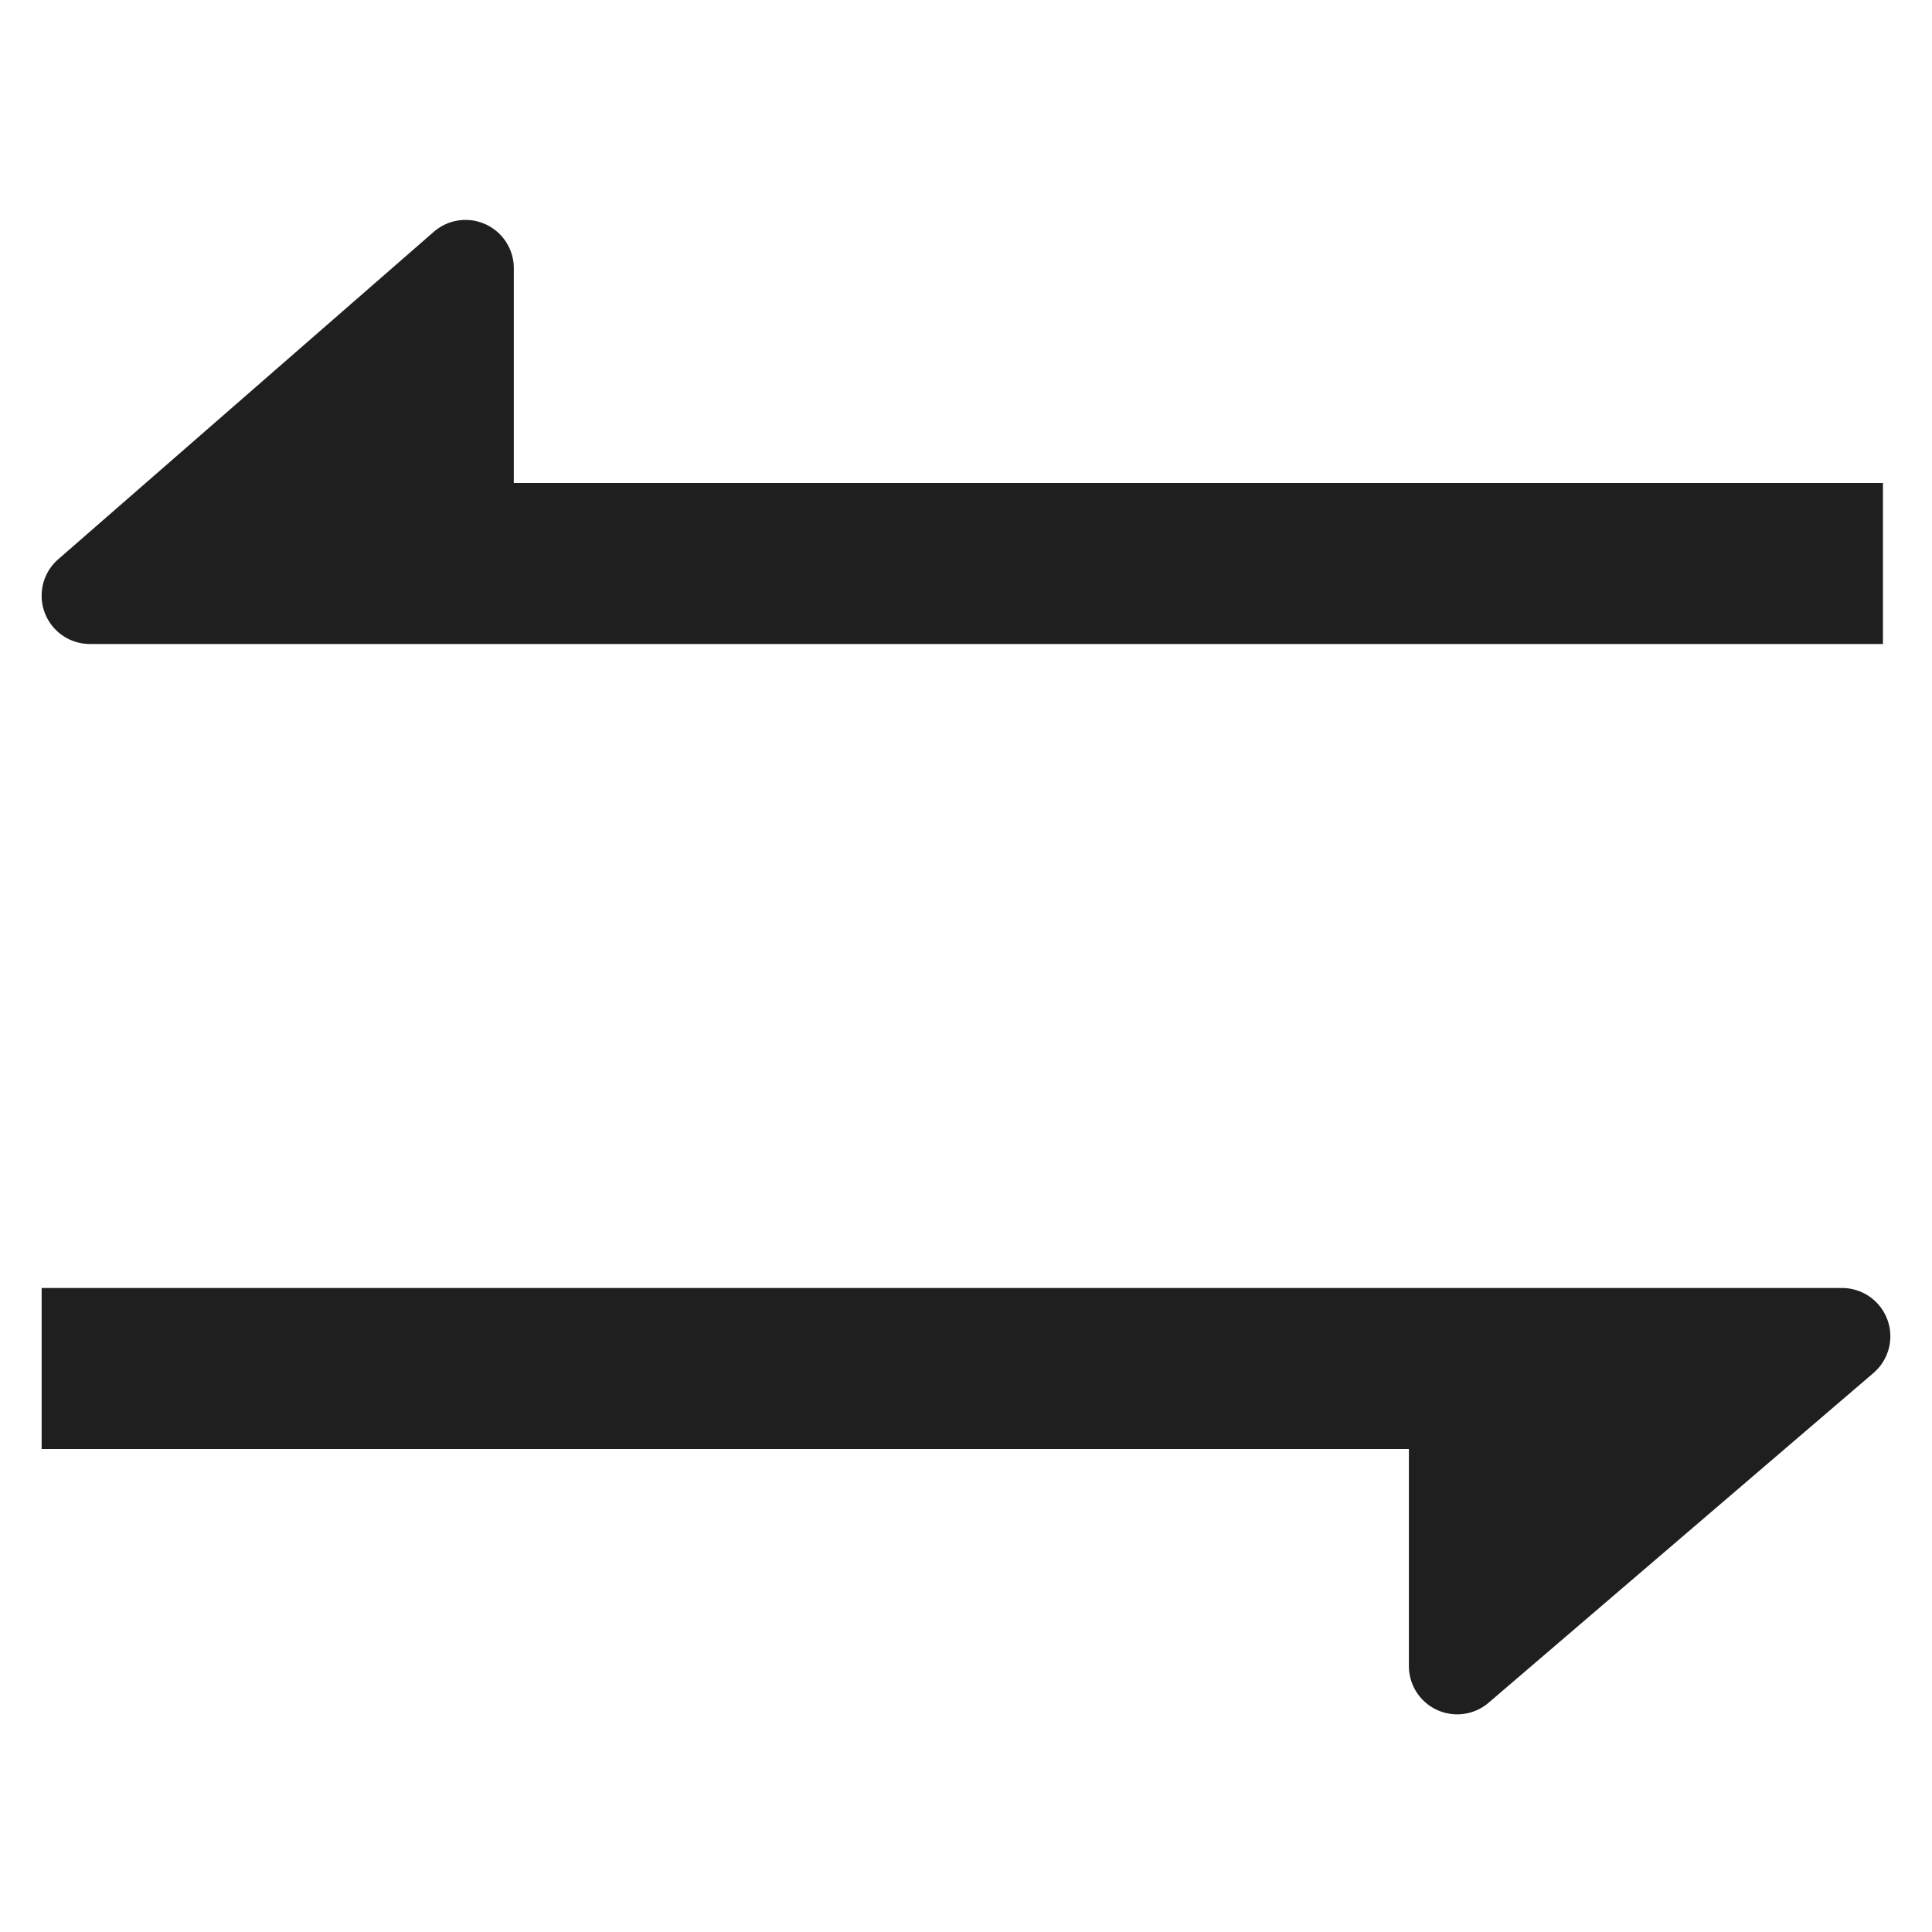 <svg width="100" height="100" viewBox="0 0 100 100" xmlns="http://www.w3.org/2000/svg"><g fill="#1F1F1F" fill-rule="nonzero"><path d="M4.655 33.333a2.5 2.5 0 0 1-1.643-4.384l19.44-16.95a2.5 2.5 0 0 1 4.143 1.884V25h70.866v8.333H4.655zM95.345 66.667a2.5 2.5 0 0 1 1.626 4.398l-19.92 17.067a2.5 2.5 0 0 1-4.127-1.899V75H2.155v-8.333h93.19z"/></g></svg>